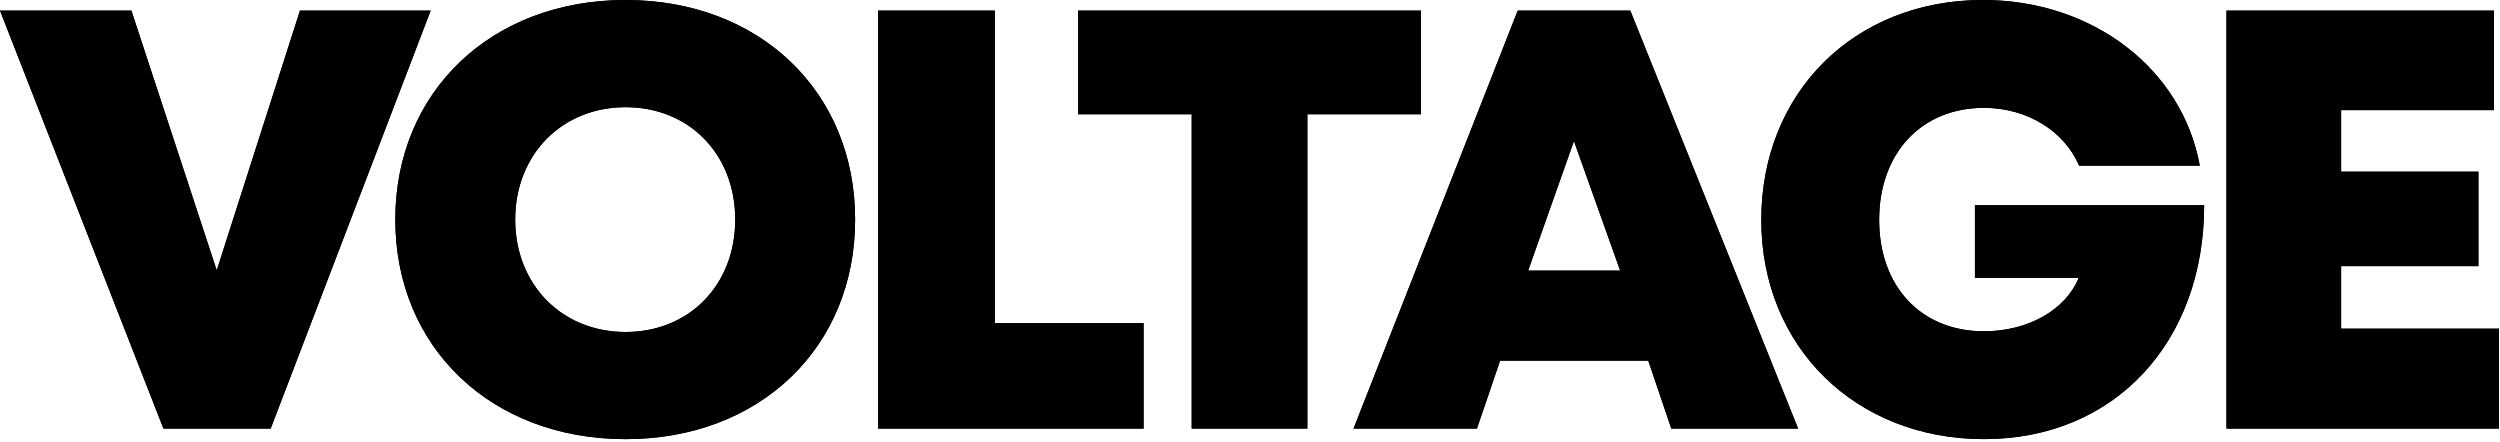 <?xml version="1.0" encoding="UTF-8"?>
<svg width="628px" height="111px" viewBox="0 0 628 111" version="1.1" xmlns="http://www.w3.org/2000/svg" xmlns:xlink="http://www.w3.org/1999/xlink">
    <!-- Generator: Sketch 63.1 (92452) - https://sketch.com -->
    <title>volt</title>
    <desc>Created with Sketch.</desc>
    <defs>
        <path d="M67.995,107.657 L108.186,2.657 L75.354,2.657 L54.441,67.926 L33.004,2.657 L0,2.657 L41.055,107.657 L67.995,107.657 Z M157.142,110.313 L157.142,110.312 C190.809,110.312 214.809,87.335 214.809,55.158 C214.809,22.98 190.809,0.003 157.142,0.003 C123.387,0.003 99.3,23.067 99.3,55.158 C99.3,87.249 123.387,110.313 157.142,110.313 Z M157.142,83.397 L157.142,83.396 C141.159,83.396 129.418,71.505 129.418,55.16 C129.418,38.814 141.159,26.924 157.142,26.924 C173.122,26.924 184.69,38.729 184.69,55.161 C184.69,71.592 173.122,83.397 157.142,83.397 Z M287.268,107.657 L287.268,81.167 L249.9,81.167 L249.9,2.657 L220.59,2.657 L220.59,107.657 L287.268,107.657 Z M328.409,107.657 L328.409,28.703 L356.931,28.703 L356.931,2.657 L270.831,2.657 L270.831,28.703 L299.355,28.703 L299.355,107.657 L328.409,107.657 Z M371.009,107.657 L376.824,90.603 L414.042,90.603 L419.828,107.657 L451.682,107.657 L409.532,2.657 L381.255,2.657 L340.01,107.657 L371.009,107.657 Z M406.983,67.967 L383.87,67.967 L395.375,35.43 L406.983,67.967 Z M498.372,110.308 C531.254,110.308 553.684,85.899 553.684,51.54 L496.104,51.543 L496.104,69.78 L522.182,69.78 C518.88,77.877 509.414,83.22 498.374,83.22 C482.474,83.22 472.046,71.847 472.046,55.242 C472.046,38.465 482.646,27.092 498.374,27.092 C509.082,27.092 518.478,32.778 522.278,41.624 L552.591,41.624 C548.149,17.223 525.636,0 498.114,0 C465.768,0 442.436,23.295 442.436,55.241 C442.436,87.186 466.2,110.308 498.372,110.308 Z M627.745,107.657 L627.745,82.566 L588.09,82.566 L588.09,66.848 L622.577,66.848 L622.577,43.121 L588.09,43.121 L588.09,27.662 L626.477,27.662 L626.477,2.657 L559.29,2.657 L559.29,107.657 L627.745,107.657 Z" id="path-1"></path>
    </defs>
    <g id="Page-1" stroke="none" stroke-width="1" fill="none" fill-rule="evenodd">
        <g id="Group" fill="#000000" fill-rule="nonzero">
            <g id="VOLTAGE">
                <use xlink:href="#path-1"></use>
                <use xlink:href="#path-1"></use>
            </g>
        </g>
    </g>
</svg>